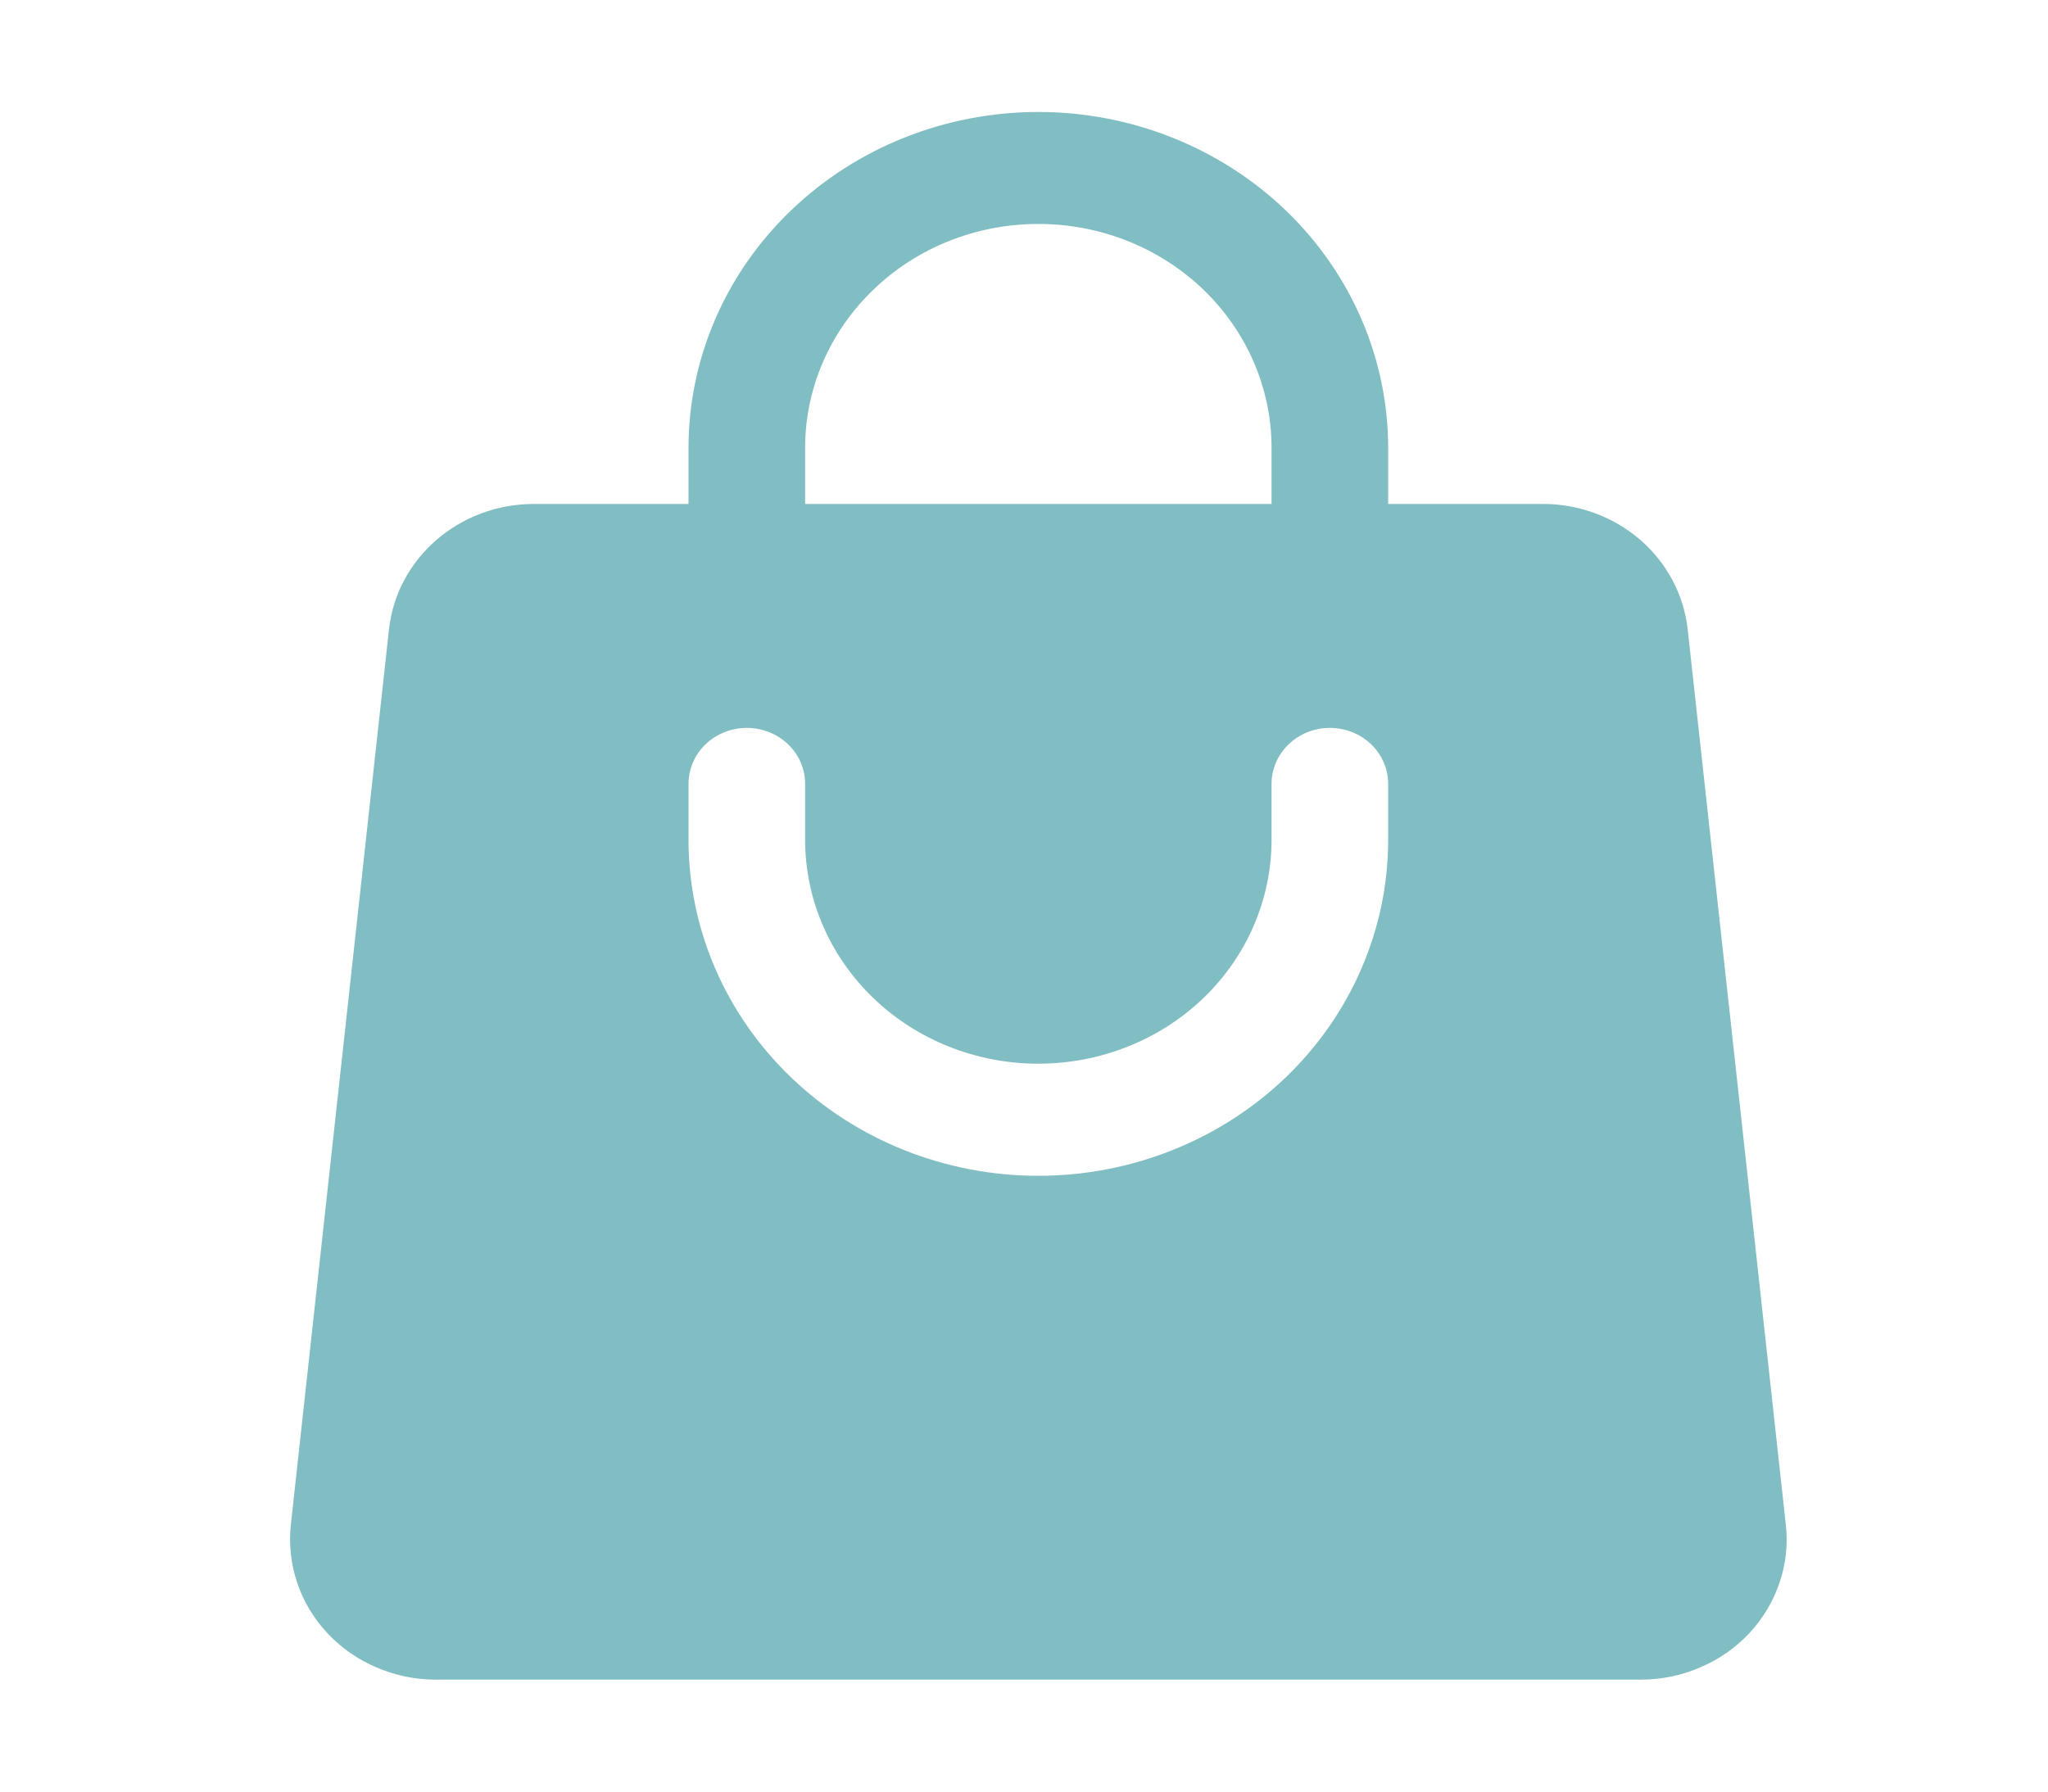 <svg width="16" height="14" viewBox="0 0 16 14" fill="none" xmlns="http://www.w3.org/2000/svg">
<path fill-rule="evenodd" clip-rule="evenodd" d="M5.379 3.5V3.938H4.172C3.589 3.938 3.101 4.36 3.039 4.917L2.272 11.917C2.256 12.069 2.273 12.223 2.322 12.369C2.371 12.515 2.452 12.649 2.559 12.763C2.665 12.877 2.796 12.968 2.942 13.03C3.088 13.093 3.245 13.125 3.405 13.125H12.819C12.979 13.125 13.137 13.093 13.282 13.03C13.428 12.968 13.559 12.877 13.666 12.763C13.772 12.649 13.853 12.515 13.902 12.369C13.952 12.223 13.969 12.069 13.952 11.917L13.185 4.917C13.155 4.648 13.023 4.399 12.814 4.218C12.605 4.038 12.334 3.937 12.052 3.938H10.845V3.5C10.845 2.804 10.557 2.136 10.045 1.644C9.532 1.152 8.837 0.875 8.112 0.875C7.387 0.875 6.692 1.152 6.18 1.644C5.667 2.136 5.379 2.804 5.379 3.5ZM8.112 1.75C7.629 1.75 7.165 1.934 6.824 2.263C6.482 2.591 6.29 3.036 6.29 3.5V3.938H9.934V3.5C9.934 3.036 9.742 2.591 9.401 2.263C9.059 1.934 8.595 1.75 8.112 1.75ZM6.29 6.562C6.29 7.027 6.482 7.472 6.824 7.8C7.165 8.128 7.629 8.312 8.112 8.312C8.595 8.312 9.059 8.128 9.401 7.8C9.742 7.472 9.934 7.027 9.934 6.562V6.125C9.934 6.009 9.982 5.898 10.068 5.816C10.153 5.734 10.269 5.688 10.39 5.688C10.511 5.688 10.626 5.734 10.712 5.816C10.797 5.898 10.845 6.009 10.845 6.125V6.562C10.845 7.259 10.557 7.926 10.045 8.419C9.532 8.911 8.837 9.188 8.112 9.188C7.387 9.188 6.692 8.911 6.18 8.419C5.667 7.926 5.379 7.259 5.379 6.562V6.125C5.379 6.009 5.427 5.898 5.512 5.816C5.598 5.734 5.714 5.688 5.835 5.688C5.955 5.688 6.071 5.734 6.157 5.816C6.242 5.898 6.29 6.009 6.29 6.125V6.562Z" fill="#81BEC3"/>
</svg>
